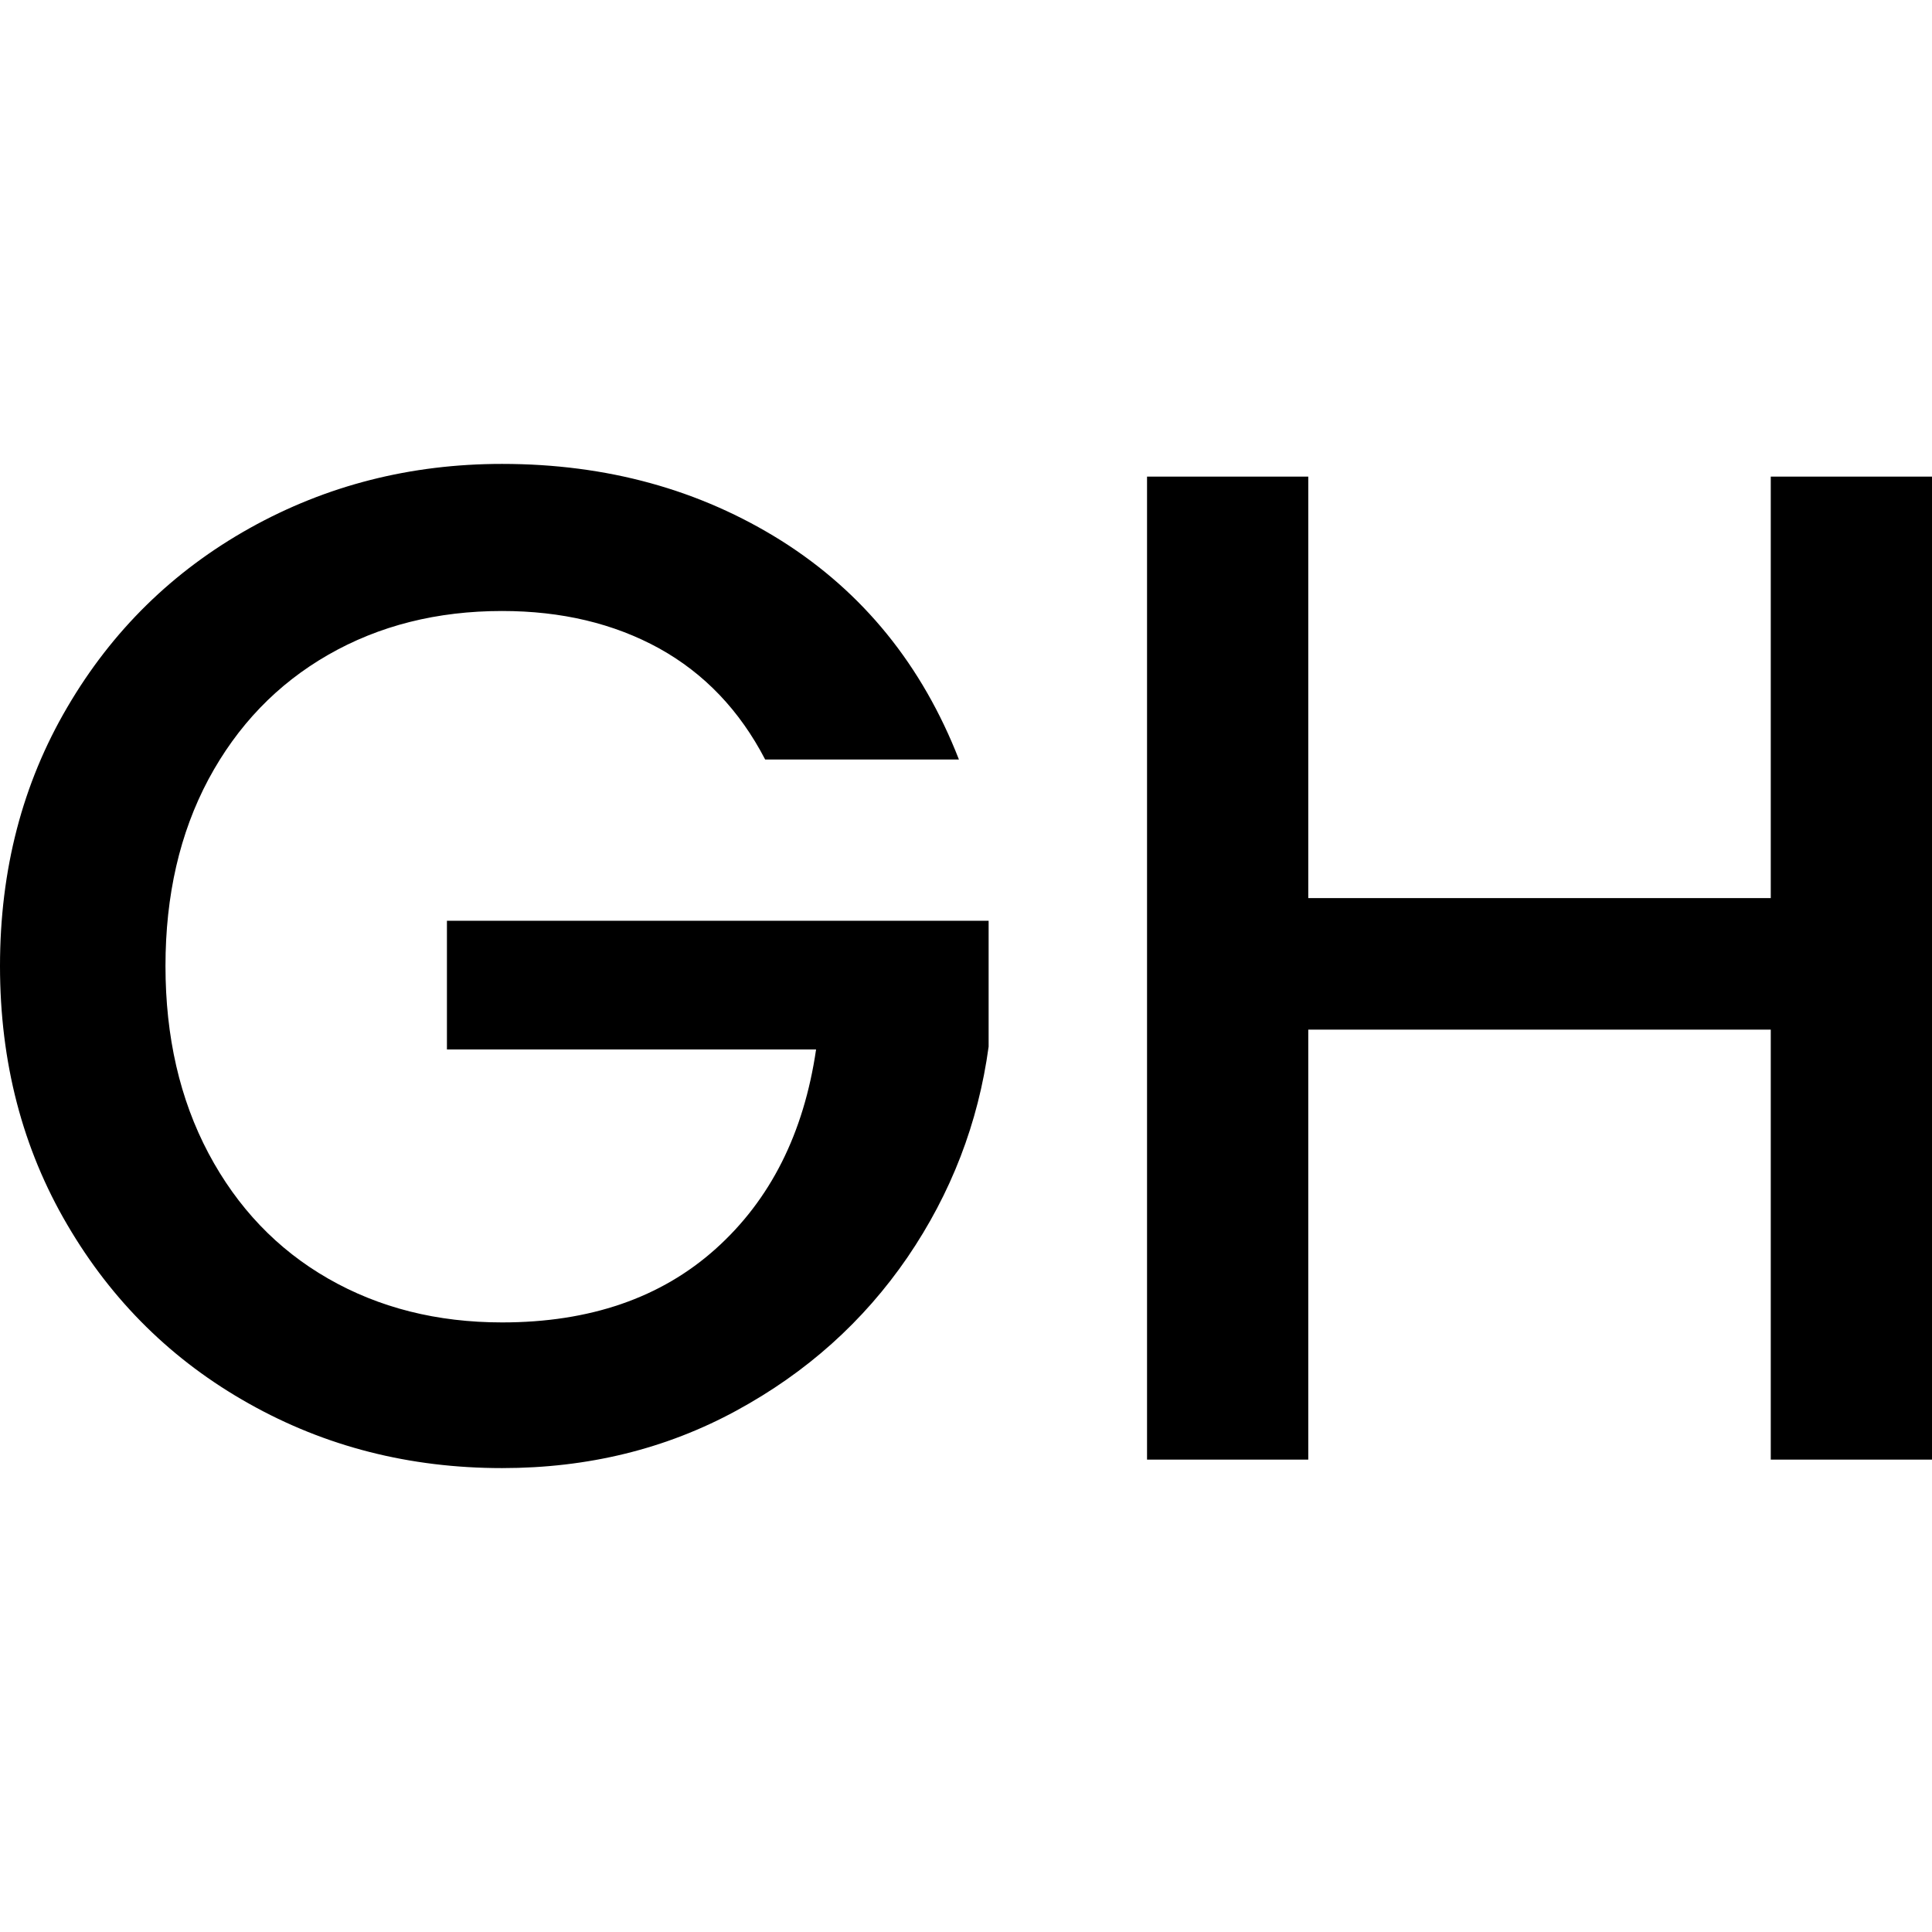 <svg xmlns:xlink="http://www.w3.org/1999/xlink" xmlns="http://www.w3.org/2000/svg" viewBox="0 0 395.52 205.578" height="50" width="50"><g><svg viewBox="0 0 395.52 205.578" height="205.578" width="395.52"><g><svg viewBox="0 0 395.52 205.578" height="205.578" width="395.52"><g id="textblocktransform"><svg viewBox="0 0 395.52 205.578" height="205.578" width="395.52" id="textblock"><g><svg viewBox="0 0 395.52 205.578" height="205.578" width="395.52"><g transform="matrix(1,0,0,1,0,0)"><svg width="395.52" viewBox="1.85 -35.2 68.3 35.5" height="205.578" data-palette-color="#000000"><path d="M35.75-24.75L28.9-24.75Q27.55-27.35 25.15-28.68 22.75-30 19.6-30L19.6-30Q16.15-30 13.45-28.45 10.75-26.9 9.22-24.05 7.7-21.2 7.7-17.45L7.7-17.45Q7.7-13.7 9.22-10.83 10.75-7.95 13.45-6.4 16.15-4.85 19.6-4.85L19.6-4.85Q24.25-4.85 27.15-7.45 30.05-10.05 30.7-14.5L30.7-14.5 17.65-14.5 17.65-19.05 36.8-19.05 36.8-14.6Q36.25-10.55 33.93-7.15 31.6-3.75 27.88-1.73 24.15 0.3 19.6 0.3L19.6 0.3Q14.7 0.3 10.65-1.98 6.6-4.25 4.23-8.3 1.85-12.35 1.85-17.45L1.85-17.45Q1.85-22.55 4.23-26.6 6.6-30.65 10.68-32.93 14.75-35.2 19.6-35.2L19.6-35.2Q25.15-35.2 29.48-32.48 33.8-29.75 35.75-24.75L35.75-24.75ZM64.45-34.75L70.15-34.75 70.15 0 64.45 0 64.45-15.2 48.1-15.2 48.1 0 42.4 0 42.4-34.75 48.1-34.75 48.1-19.85 64.45-19.85 64.45-34.75Z" opacity="1" transform="matrix(1,0,0,1,0,0)" fill="#000000" class="wordmark-text-0" data-fill-palette-color="primary" id="text-0"></path></svg></g></svg></g></svg></g></svg></g><g></g></svg></g><defs></defs></svg>